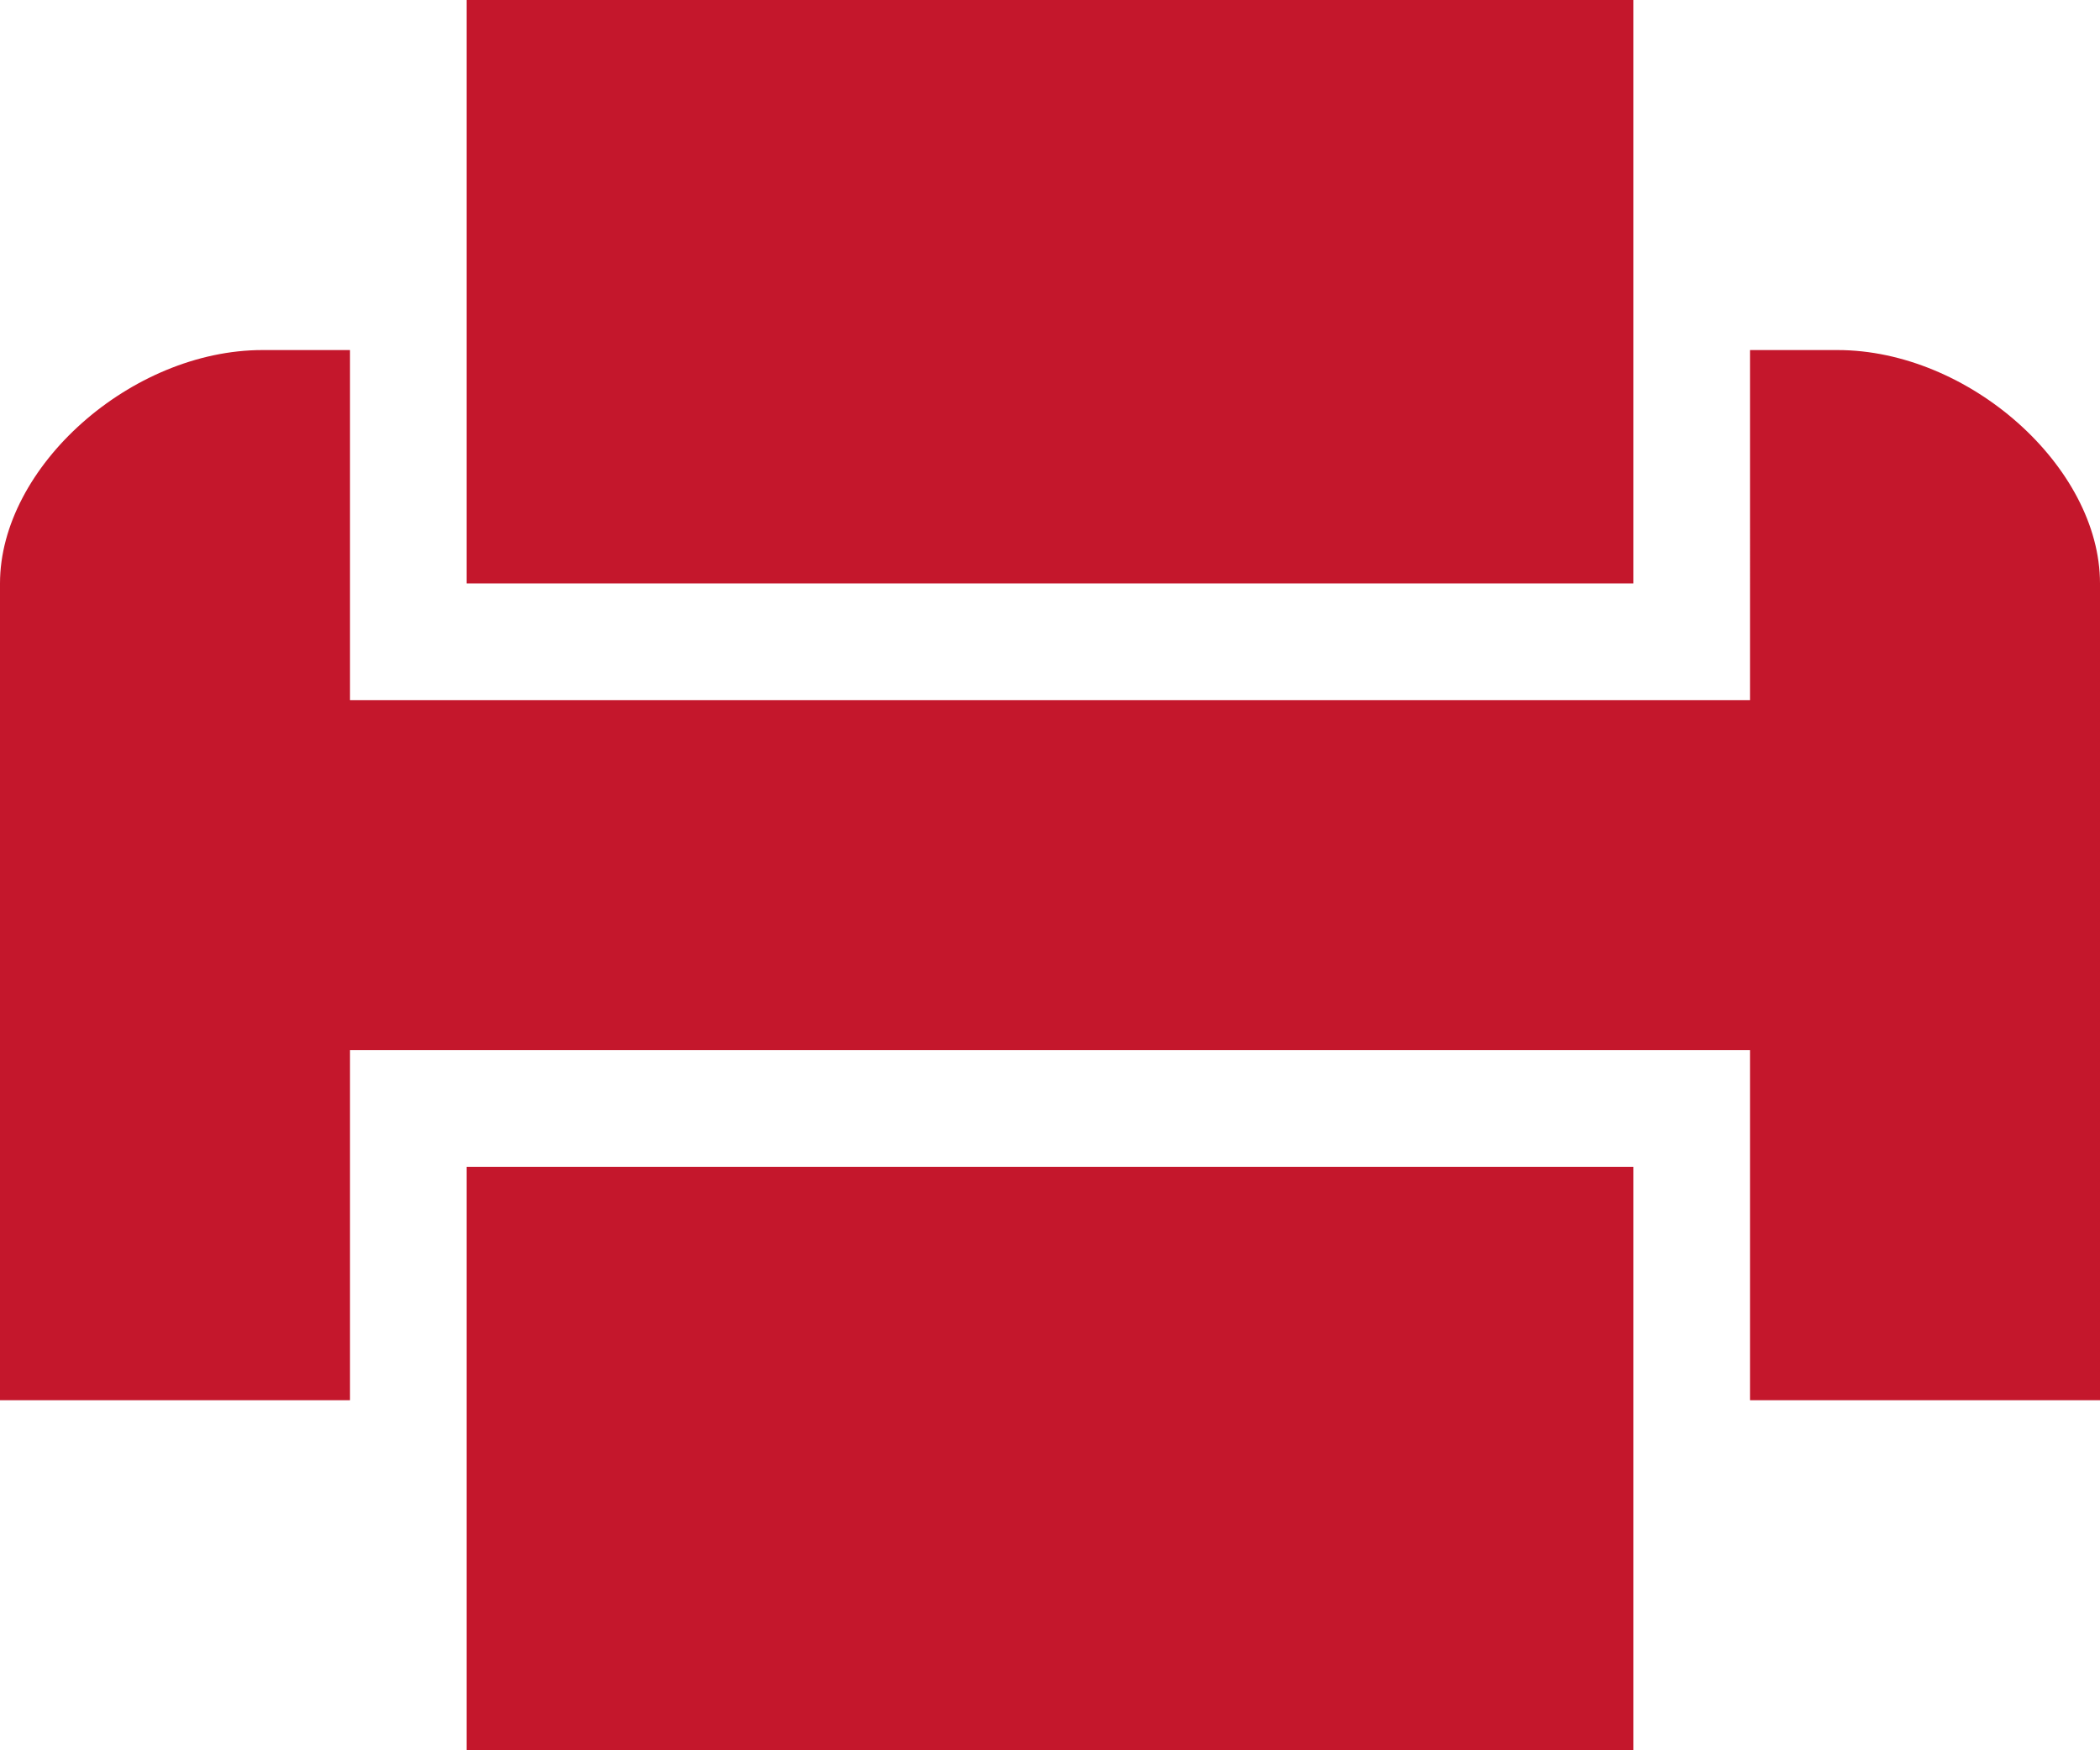 <svg xmlns="http://www.w3.org/2000/svg" width="18" height="15" viewBox="0 0 18 15">
    <path fill="#C4172C" fill-rule="nonzero" d="M15.375 12H15V9H3v3H0V5c0-1 1.125-2 2.25-2H3v3h12V3h.75C16.875 3 18 4 18 5v7h-2.625zM4 12v-2h10v5H4v-3zm10-9v2H4V0h10v3z"/>
</svg>
